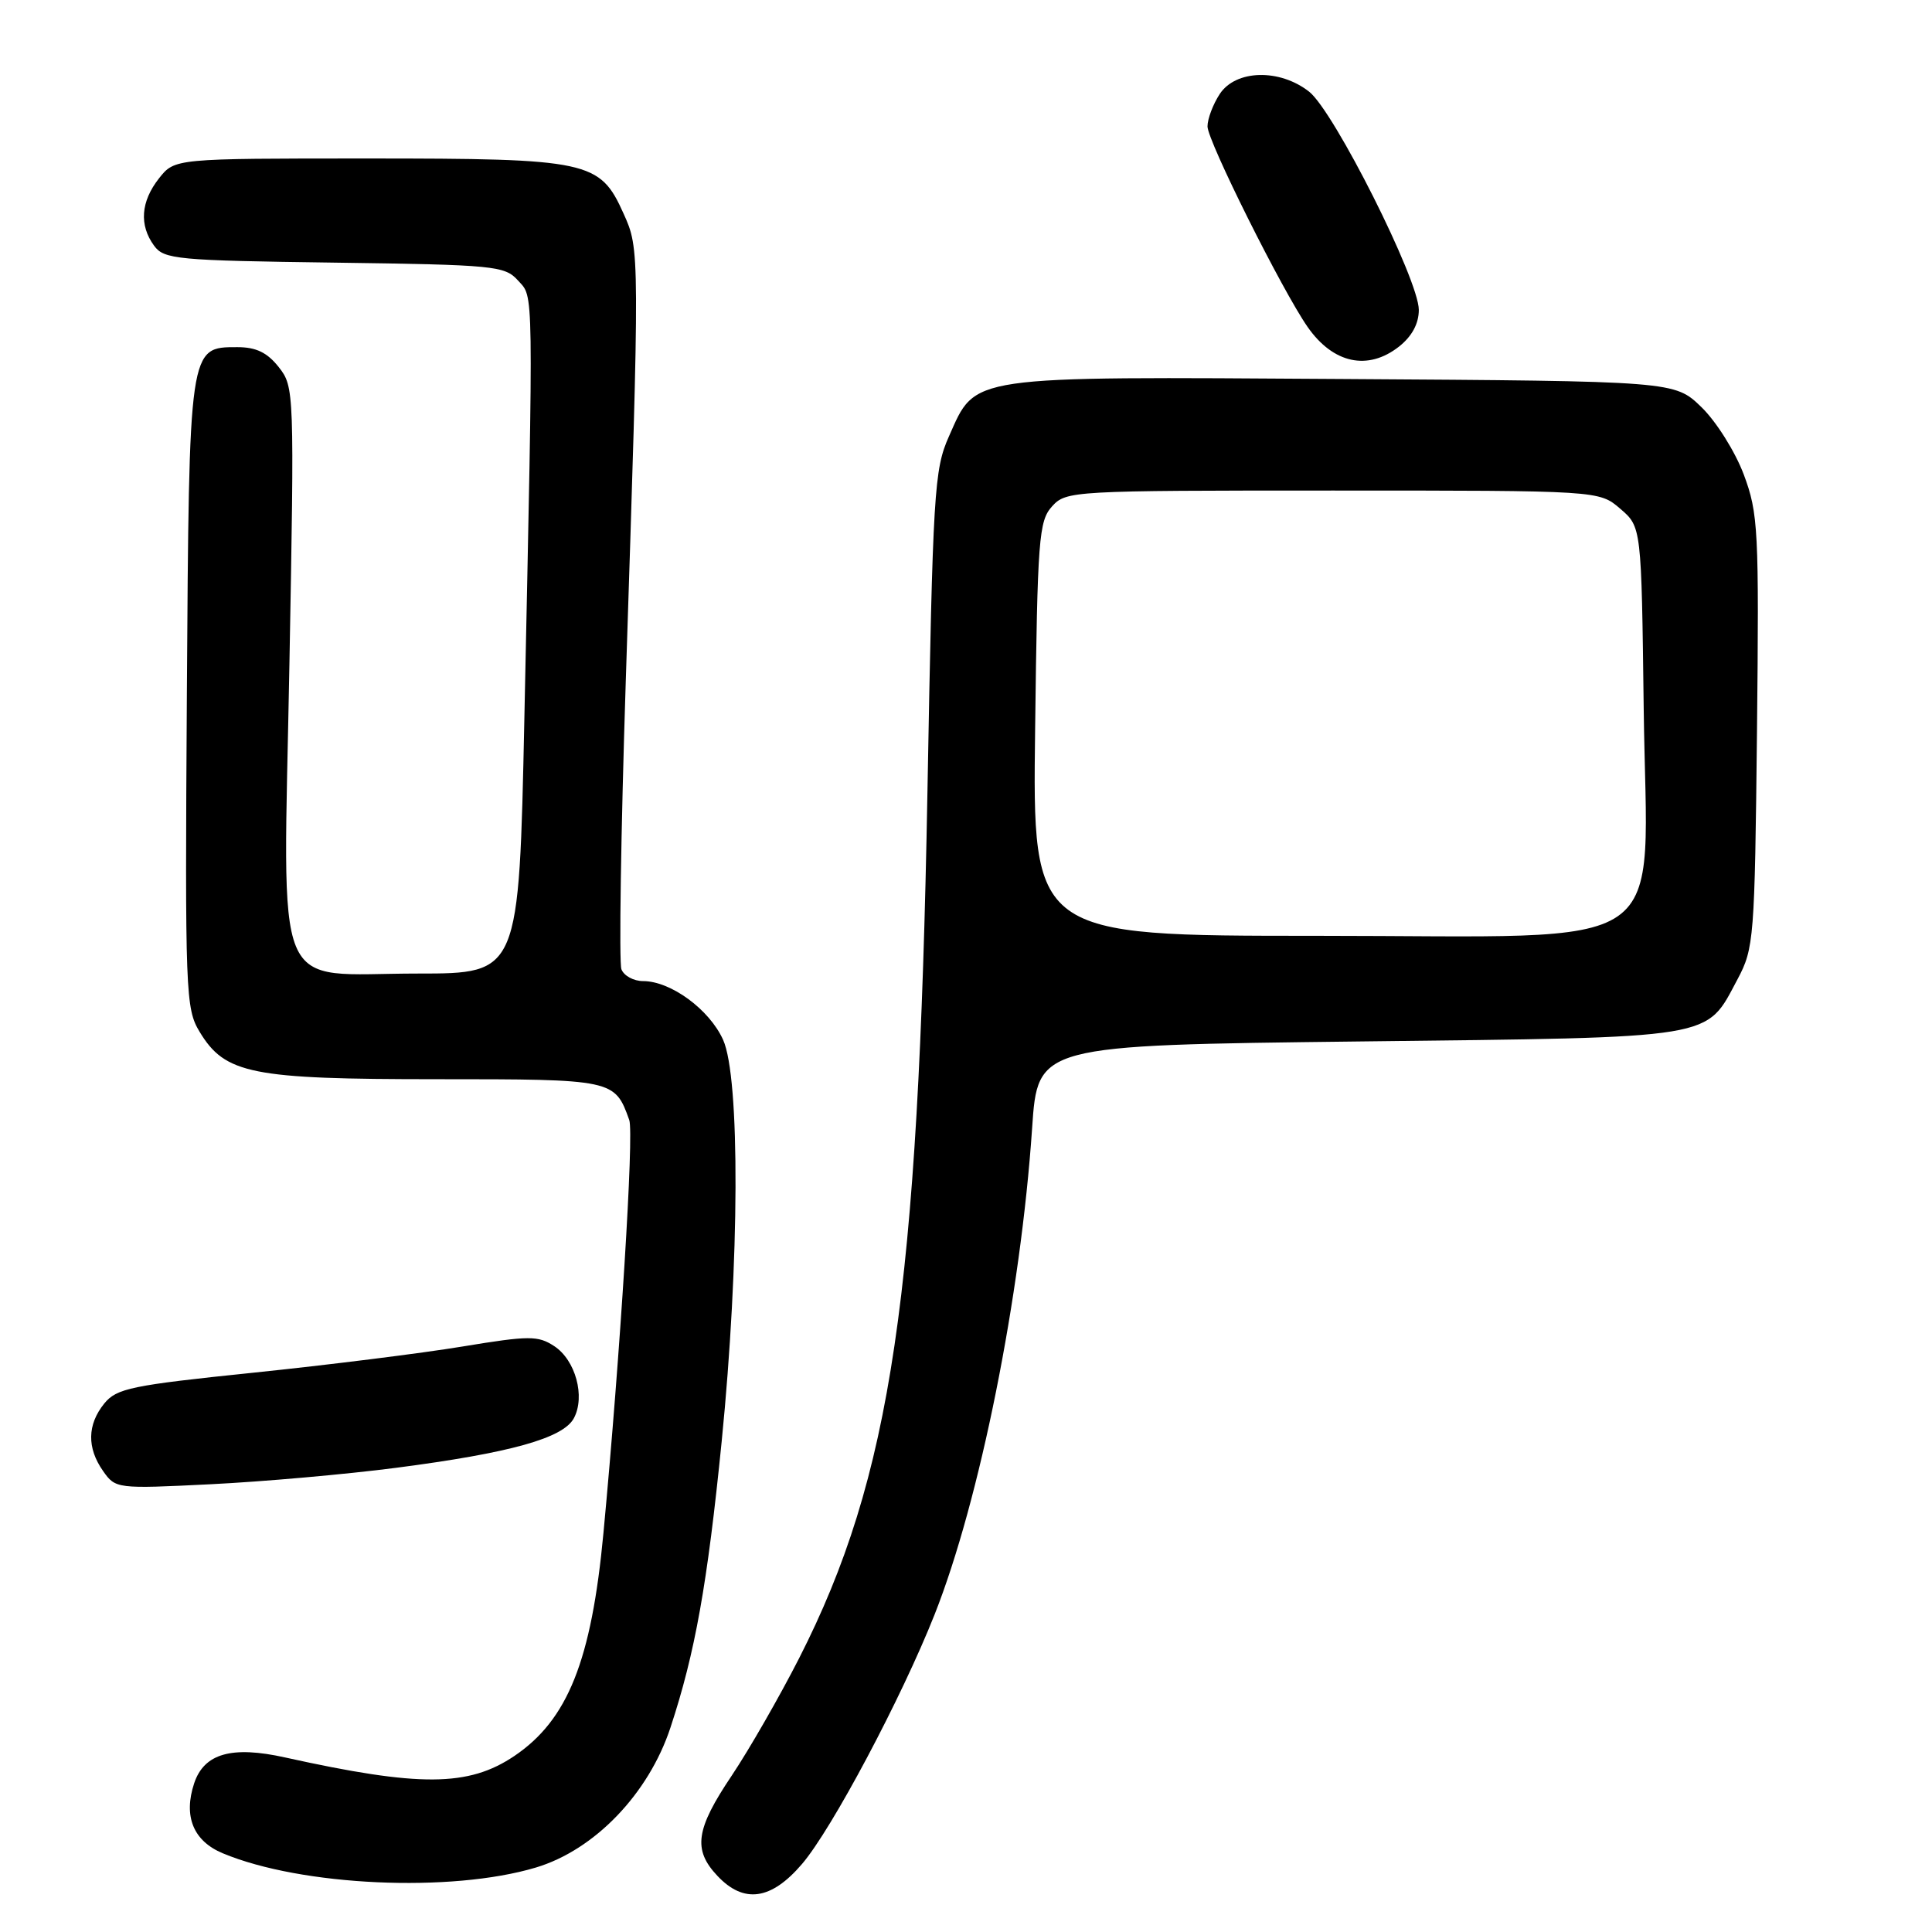 <?xml version="1.0" encoding="UTF-8" standalone="no"?>
<!DOCTYPE svg PUBLIC "-//W3C//DTD SVG 1.1//EN" "http://www.w3.org/Graphics/SVG/1.1/DTD/svg11.dtd" >
<svg xmlns="http://www.w3.org/2000/svg" xmlns:xlink="http://www.w3.org/1999/xlink" version="1.1" viewBox="0 0 256 256">
 <g >
 <path fill="currentColor"
d=" M 106.27 246.99 C 110.22 242.38 119.46 224.99 123.84 213.93 C 129.83 198.80 135.25 171.73 136.76 149.50 C 137.50 138.50 137.50 138.50 180.05 138.00 C 227.91 137.44 225.95 137.76 230.24 129.74 C 232.41 125.66 232.51 124.39 232.81 96.94 C 233.09 70.15 232.98 68.03 231.06 62.88 C 229.92 59.85 227.42 55.86 225.45 53.95 C 221.89 50.50 221.89 50.50 177.95 50.22 C 127.81 49.90 129.37 49.67 125.74 57.82 C 123.78 62.22 123.61 65.02 122.89 105.00 C 121.69 171.51 118.10 195.73 105.90 219.70 C 103.29 224.82 99.27 231.82 96.97 235.26 C 92.18 242.38 91.79 245.09 95.05 248.55 C 98.55 252.28 102.18 251.78 106.27 246.99 Z  M 71.00 247.46 C 78.79 245.13 85.95 237.68 88.84 228.91 C 92.11 219.00 93.73 209.93 95.63 190.96 C 98.00 167.20 98.08 142.79 95.81 137.77 C 93.99 133.75 88.89 130.01 85.22 130.00 C 83.96 130.00 82.67 129.30 82.34 128.43 C 82.01 127.57 82.27 110.36 82.92 90.18 C 84.78 33.00 84.78 33.08 82.62 28.29 C 79.49 21.31 78.04 21.00 48.67 21.00 C 23.15 21.00 23.15 21.00 21.07 23.63 C 18.65 26.71 18.42 29.83 20.42 32.56 C 21.74 34.36 23.41 34.52 44.31 34.80 C 65.56 35.09 66.89 35.22 68.64 37.17 C 70.74 39.50 70.70 36.98 69.48 95.25 C 68.77 129.00 68.77 129.00 55.38 129.00 C 35.82 129.00 37.53 133.11 38.35 87.99 C 39.01 51.81 38.99 51.26 36.94 48.65 C 35.41 46.71 33.94 46.00 31.45 46.00 C 25.02 46.00 25.06 45.76 24.76 92.06 C 24.51 131.62 24.59 133.65 26.45 136.72 C 29.83 142.31 33.29 143.00 57.87 143.00 C 81.31 143.00 81.46 143.03 83.38 148.41 C 84.02 150.20 82.20 179.31 79.96 203.13 C 78.37 220.06 75.23 227.90 68.15 232.68 C 62.07 236.77 55.60 236.81 37.77 232.87 C 30.71 231.30 27.05 232.34 25.73 236.29 C 24.28 240.67 25.61 243.94 29.52 245.57 C 39.93 249.92 59.76 250.82 71.00 247.46 Z  M 52.50 194.49 C 67.65 192.52 74.62 190.57 76.04 187.92 C 77.58 185.05 76.26 180.22 73.44 178.37 C 71.28 176.96 70.15 176.96 61.28 178.42 C 55.90 179.31 43.43 180.87 33.56 181.89 C 17.39 183.56 15.45 183.96 13.81 185.98 C 11.56 188.77 11.50 191.85 13.66 194.92 C 15.30 197.26 15.47 197.29 27.91 196.67 C 34.83 196.33 45.90 195.35 52.50 194.49 Z  M 185.37 45.93 C 187.09 44.57 188.00 42.89 188.00 41.06 C 188.00 37.08 176.78 14.76 173.47 12.15 C 169.55 9.07 163.74 9.23 161.62 12.46 C 160.73 13.82 160.00 15.75 160.00 16.75 C 160.00 18.67 169.92 38.53 173.27 43.33 C 176.66 48.18 181.25 49.16 185.37 45.93 Z  M 137.16 96.60 C 137.47 71.34 137.65 69.04 139.40 67.10 C 141.27 65.04 142.00 65.00 176.60 65.00 C 211.89 65.00 211.89 65.00 214.69 67.41 C 217.50 69.82 217.50 69.82 217.80 93.94 C 218.21 127.10 222.68 124.00 174.48 124.00 C 136.81 124.00 136.81 124.00 137.16 96.60 Z "/>
</g>
</svg>